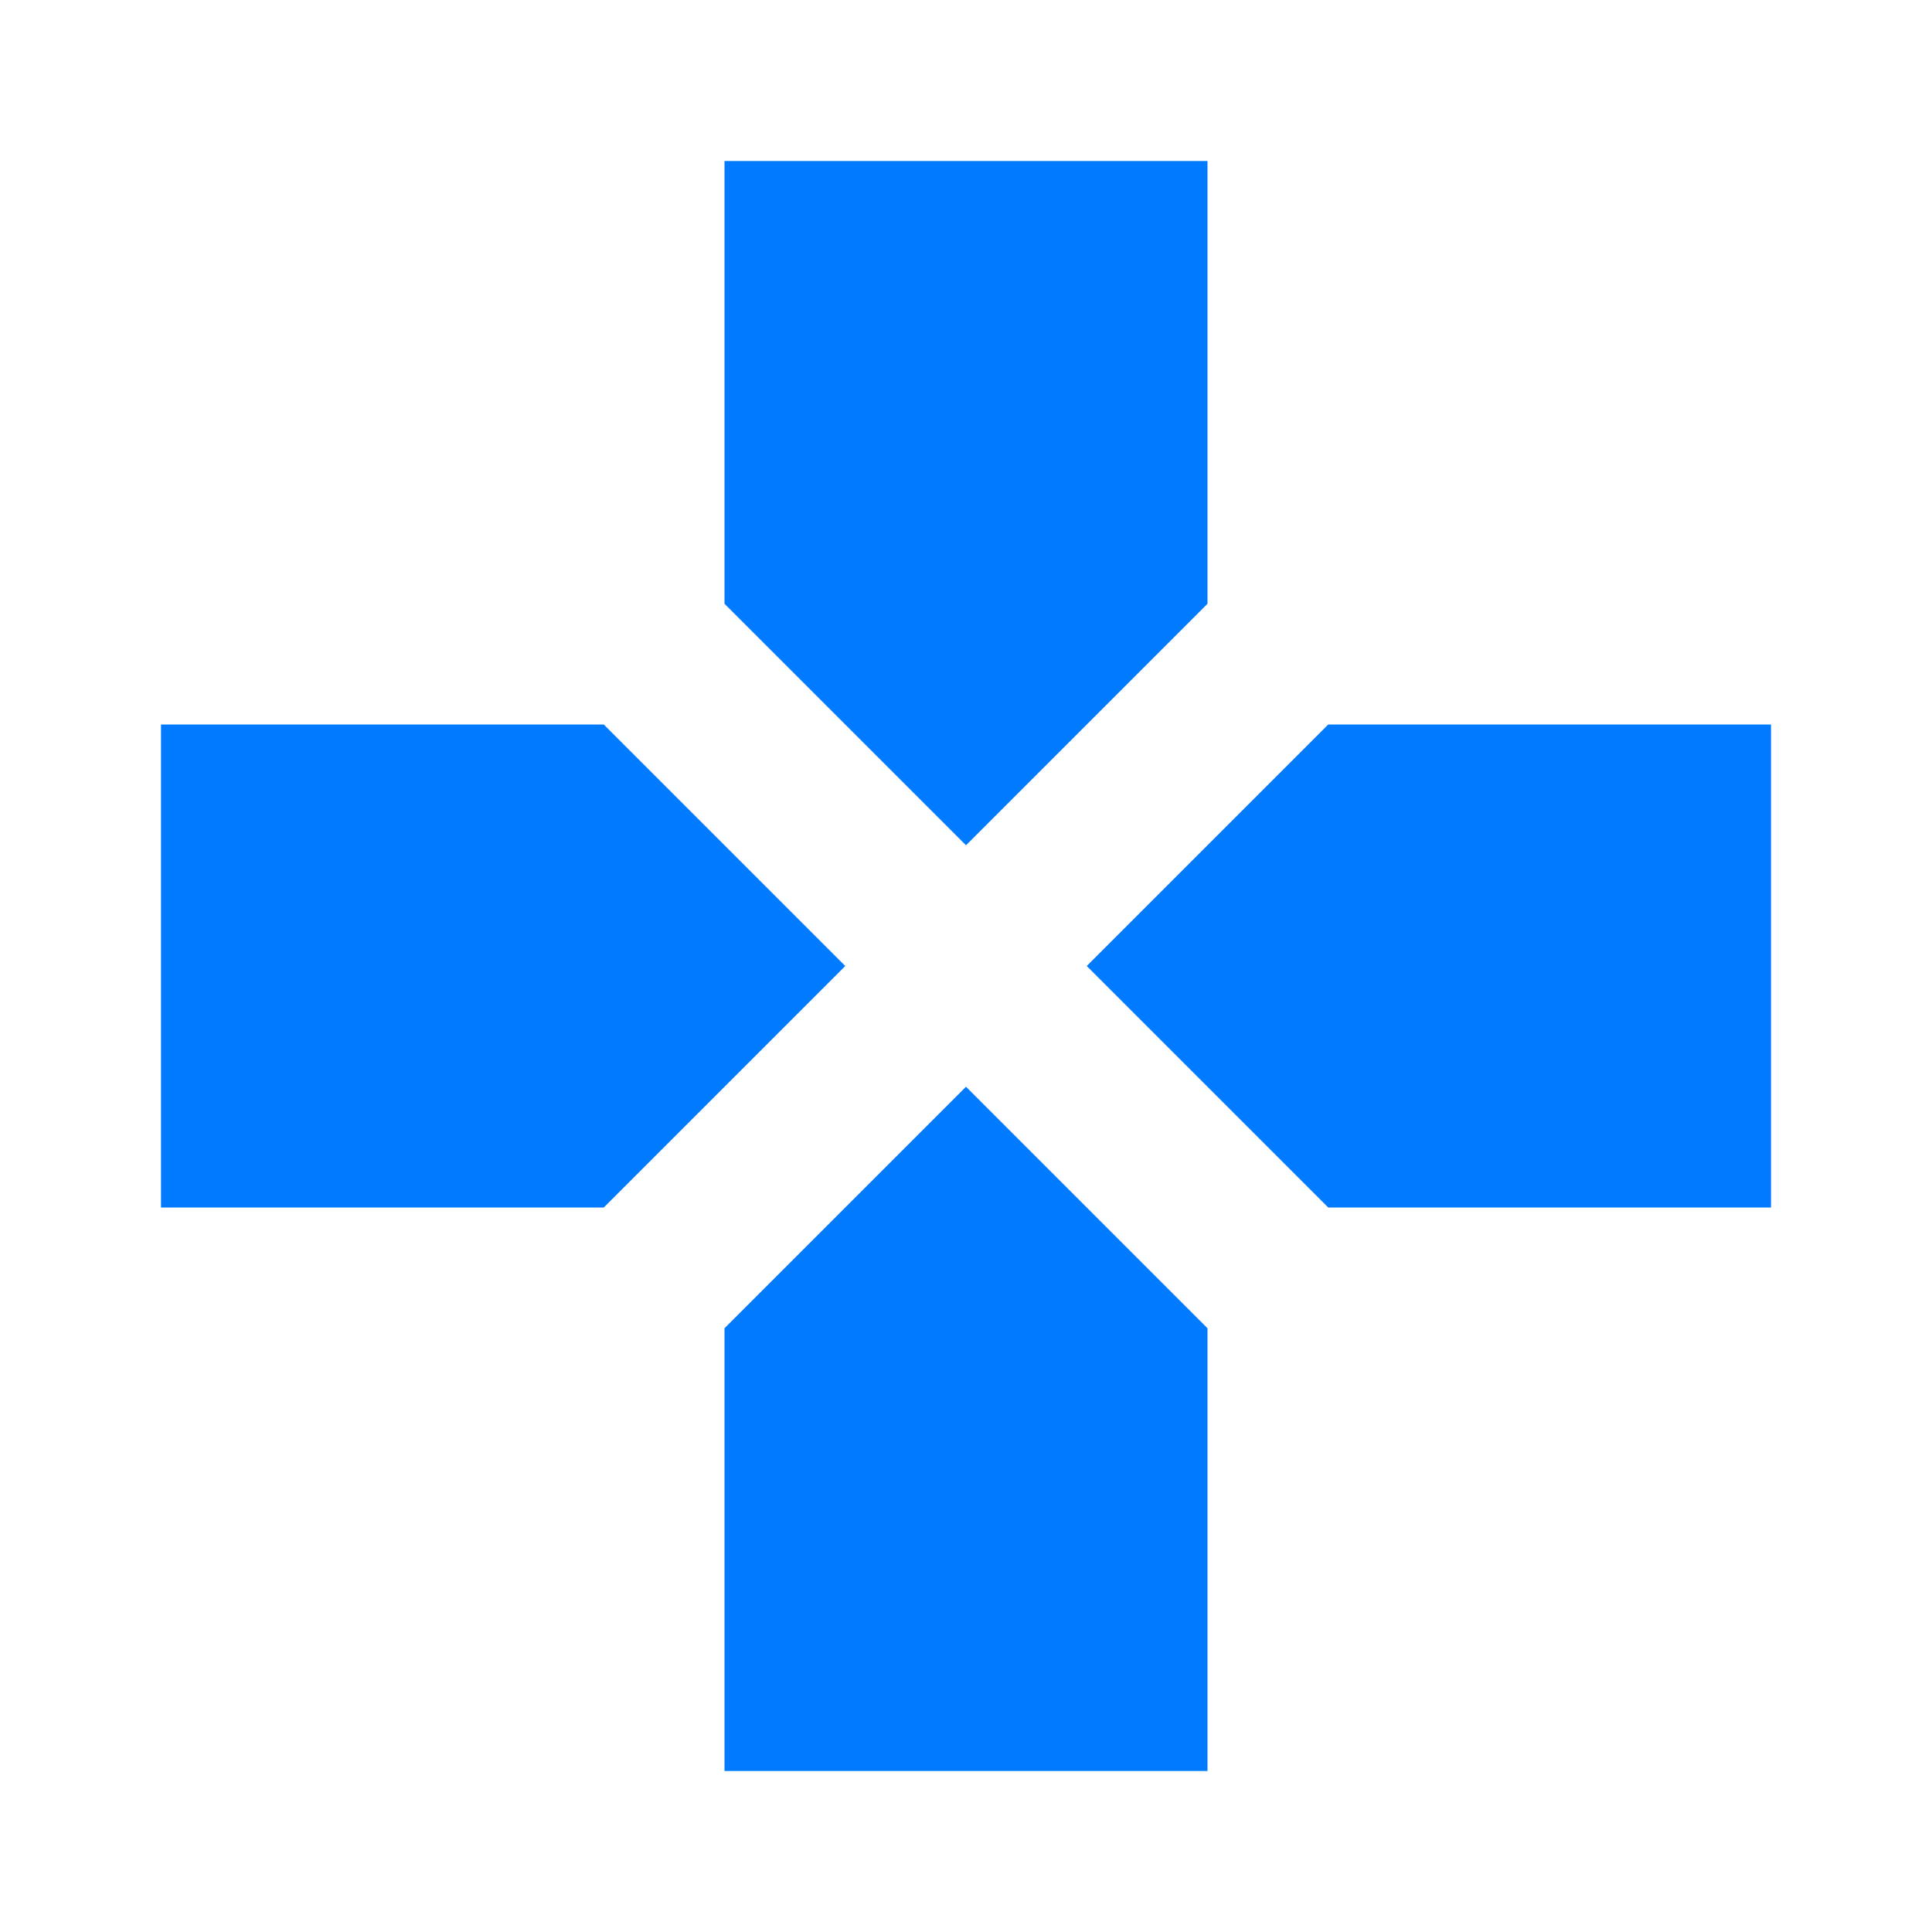 <svg xmlns="http://www.w3.org/2000/svg" width="64" height="64" fill="#009688" viewBox="0 0 48 48"><path d="M 30 15 L 30 4 L 18 4 L 18 15 L 24 21 Z M 15 18 L 4 18 L 4 30 L 15 30 L 21 24 Z M 18 33 L 18 44 L 30 44 L 30 33 L 24 27 Z M 33 18 L 27 24 L 33 30 L 44 30 L 44 18 Z" style="fill:#007bff"/></svg>
